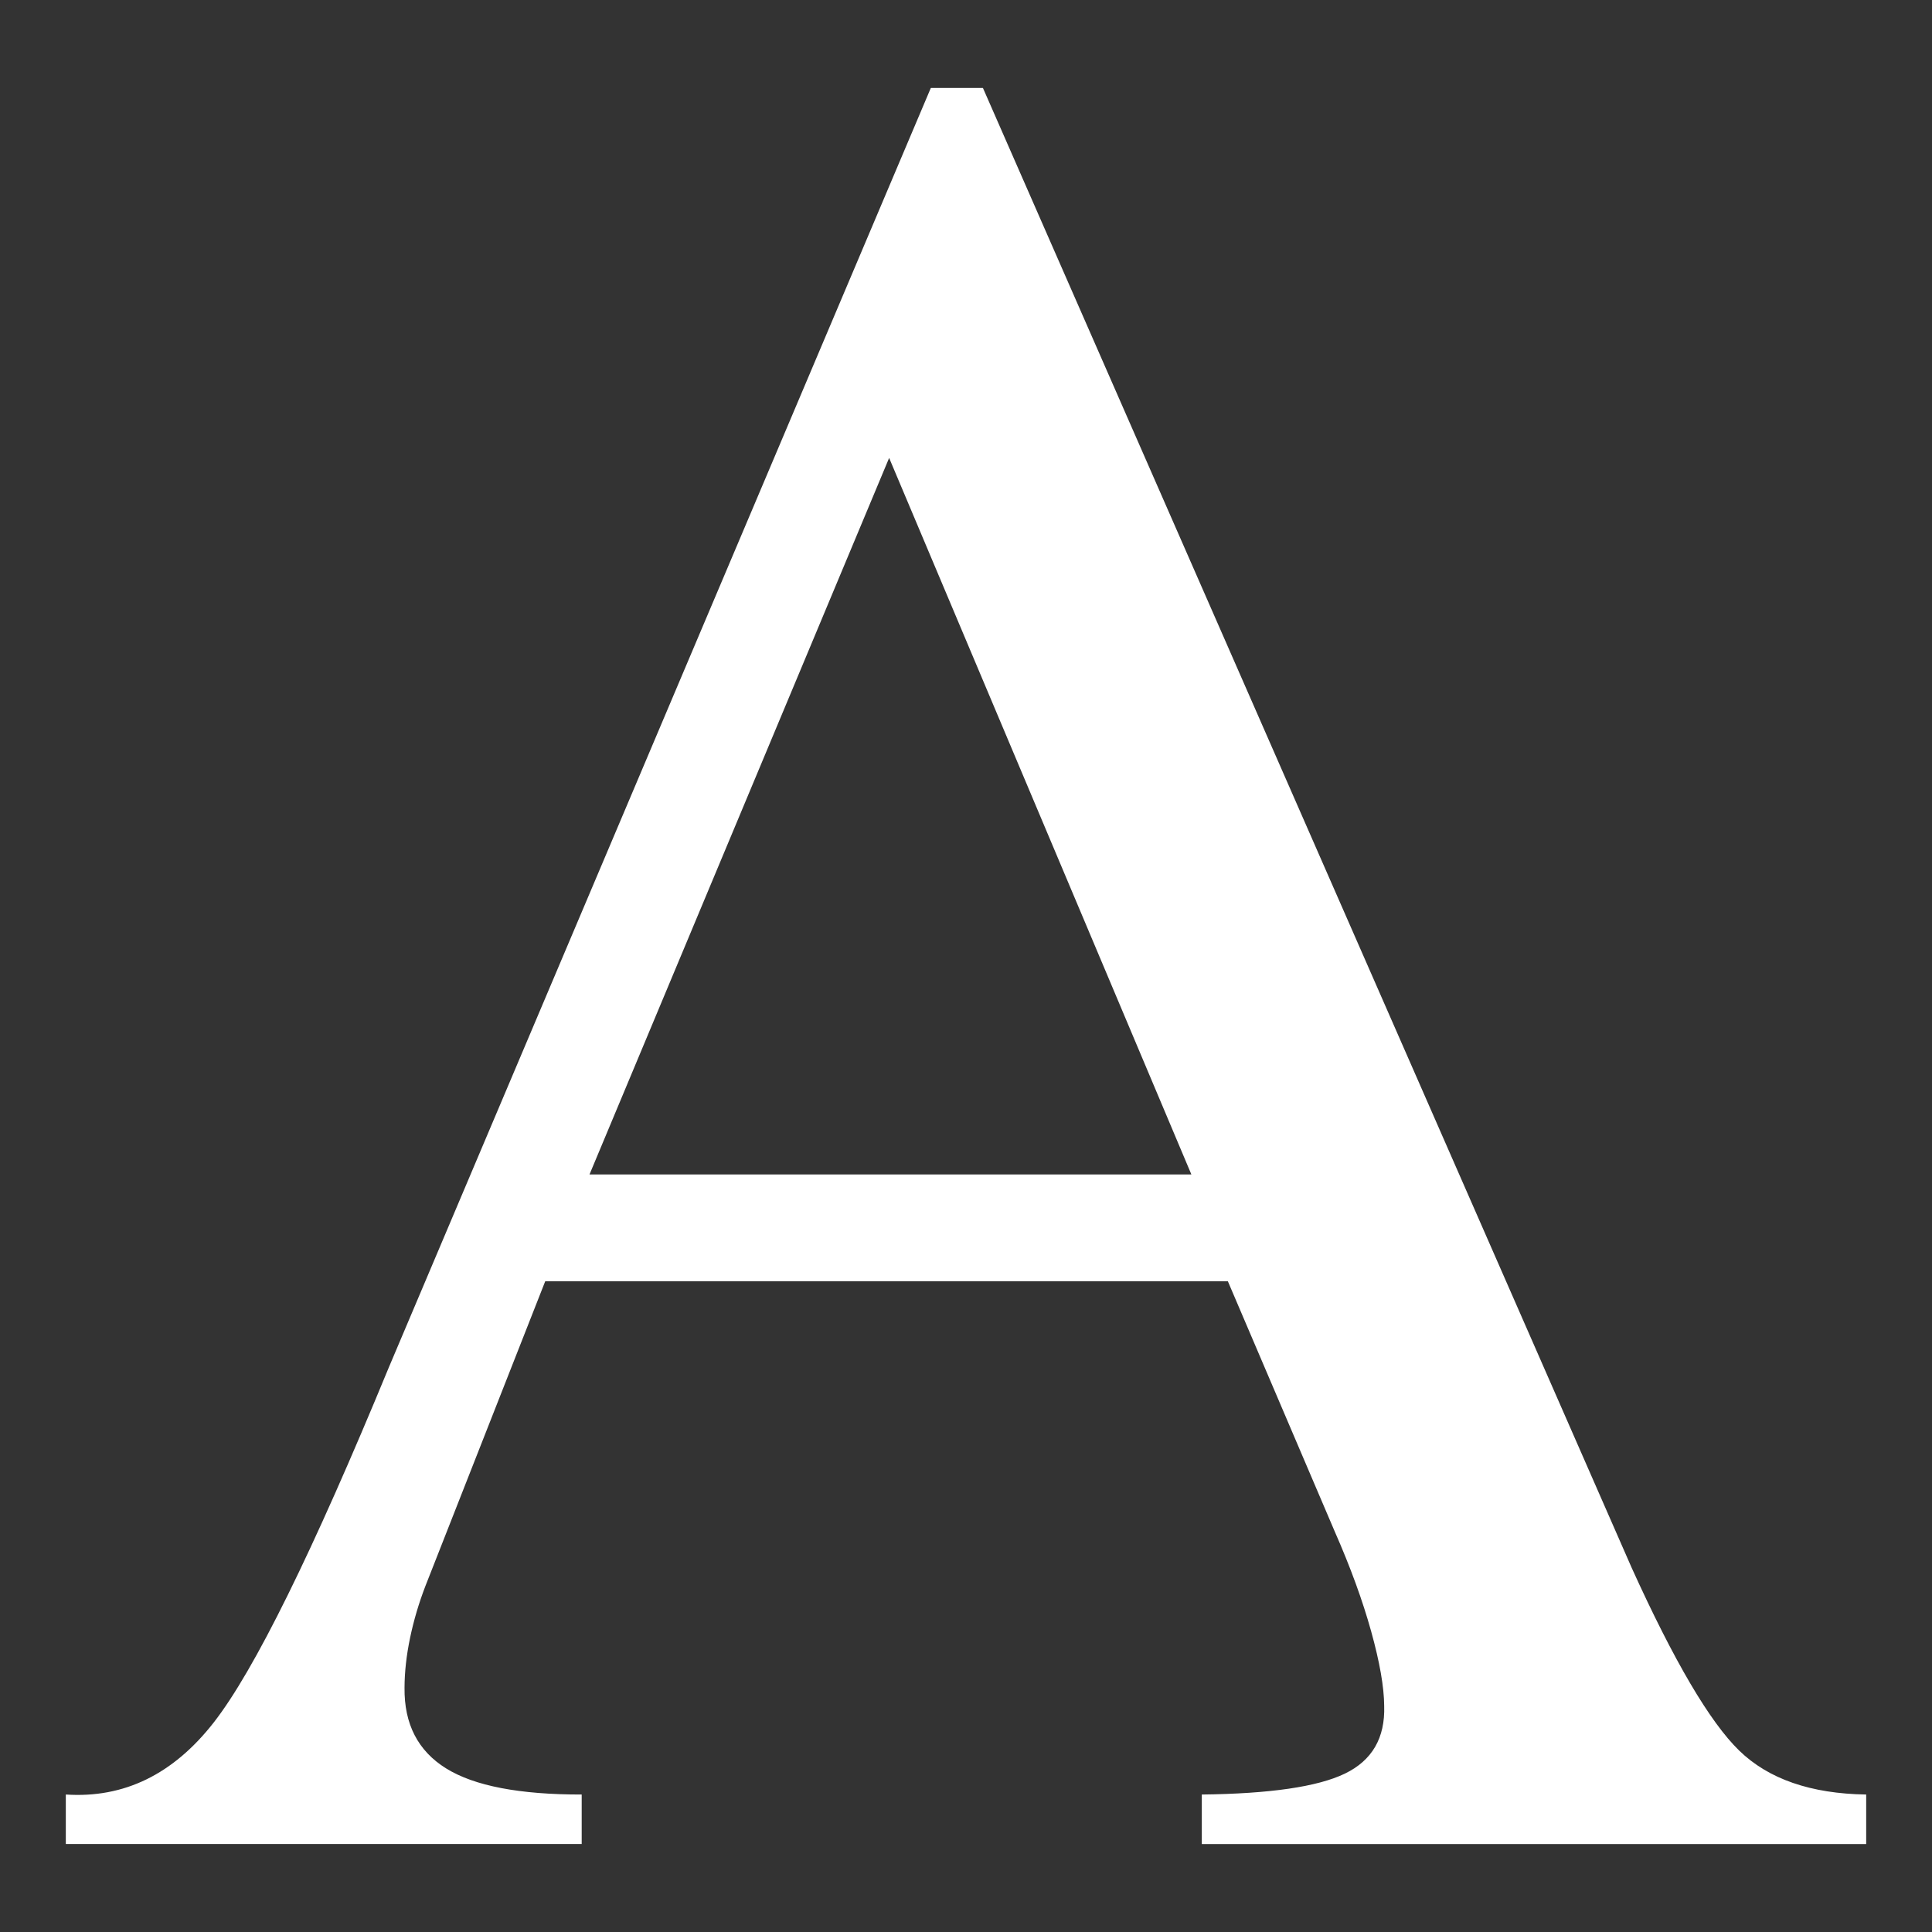<?xml version="1.0" encoding="UTF-8"?>
<svg id="Layer_1" xmlns="http://www.w3.org/2000/svg" version="1.1" viewBox="0 0 1200 1200">
  <rect x="0" y="0" width="1200" height="1200" fill="#333333" stroke="none"/>
  <!-- Generator: Adobe Illustrator 29.5.1, SVG Export Plug-In . SVG Version: 2.1.0 Build 141)  -->
  <defs>
    <style>
      .st0 {
        fill: #fff;
      }
    </style>
  </defs>
  <path id="text2403" class="st0" d="M1159.12,1114.61c-34.39-.51-60.69-9.61-78.89-27.31-18.21-17.7-40.46-55.53-66.75-113.48L610.52,54.64h-32.37L241.55,849.22c-47.4,114.93-83.68,188.5-108.83,220.69-25.15,32.2-55.76,47.1-91.84,44.7v30.75h320.42v-30.75c-38.57.07-66.62-5.33-84.15-16.18-17.53-10.86-26.16-27.58-25.89-50.17.03-9.81,1.18-20.13,3.44-30.95,2.26-10.82,5.43-21.54,9.51-32.16l74.44-189.34h423.99l66.35,155.35c9.78,22.22,17.33,42.92,22.66,62.1,5.33,19.18,8.02,34.62,8.09,46.32.64,19.89-7.52,33.92-24.48,42.08-16.96,8.16-46.56,12.47-88.8,12.95v30.75h412.66v-30.75ZM366.16,729.46l186.1-445.03,187.72,445.03h-373.82Z"/>
</svg>
